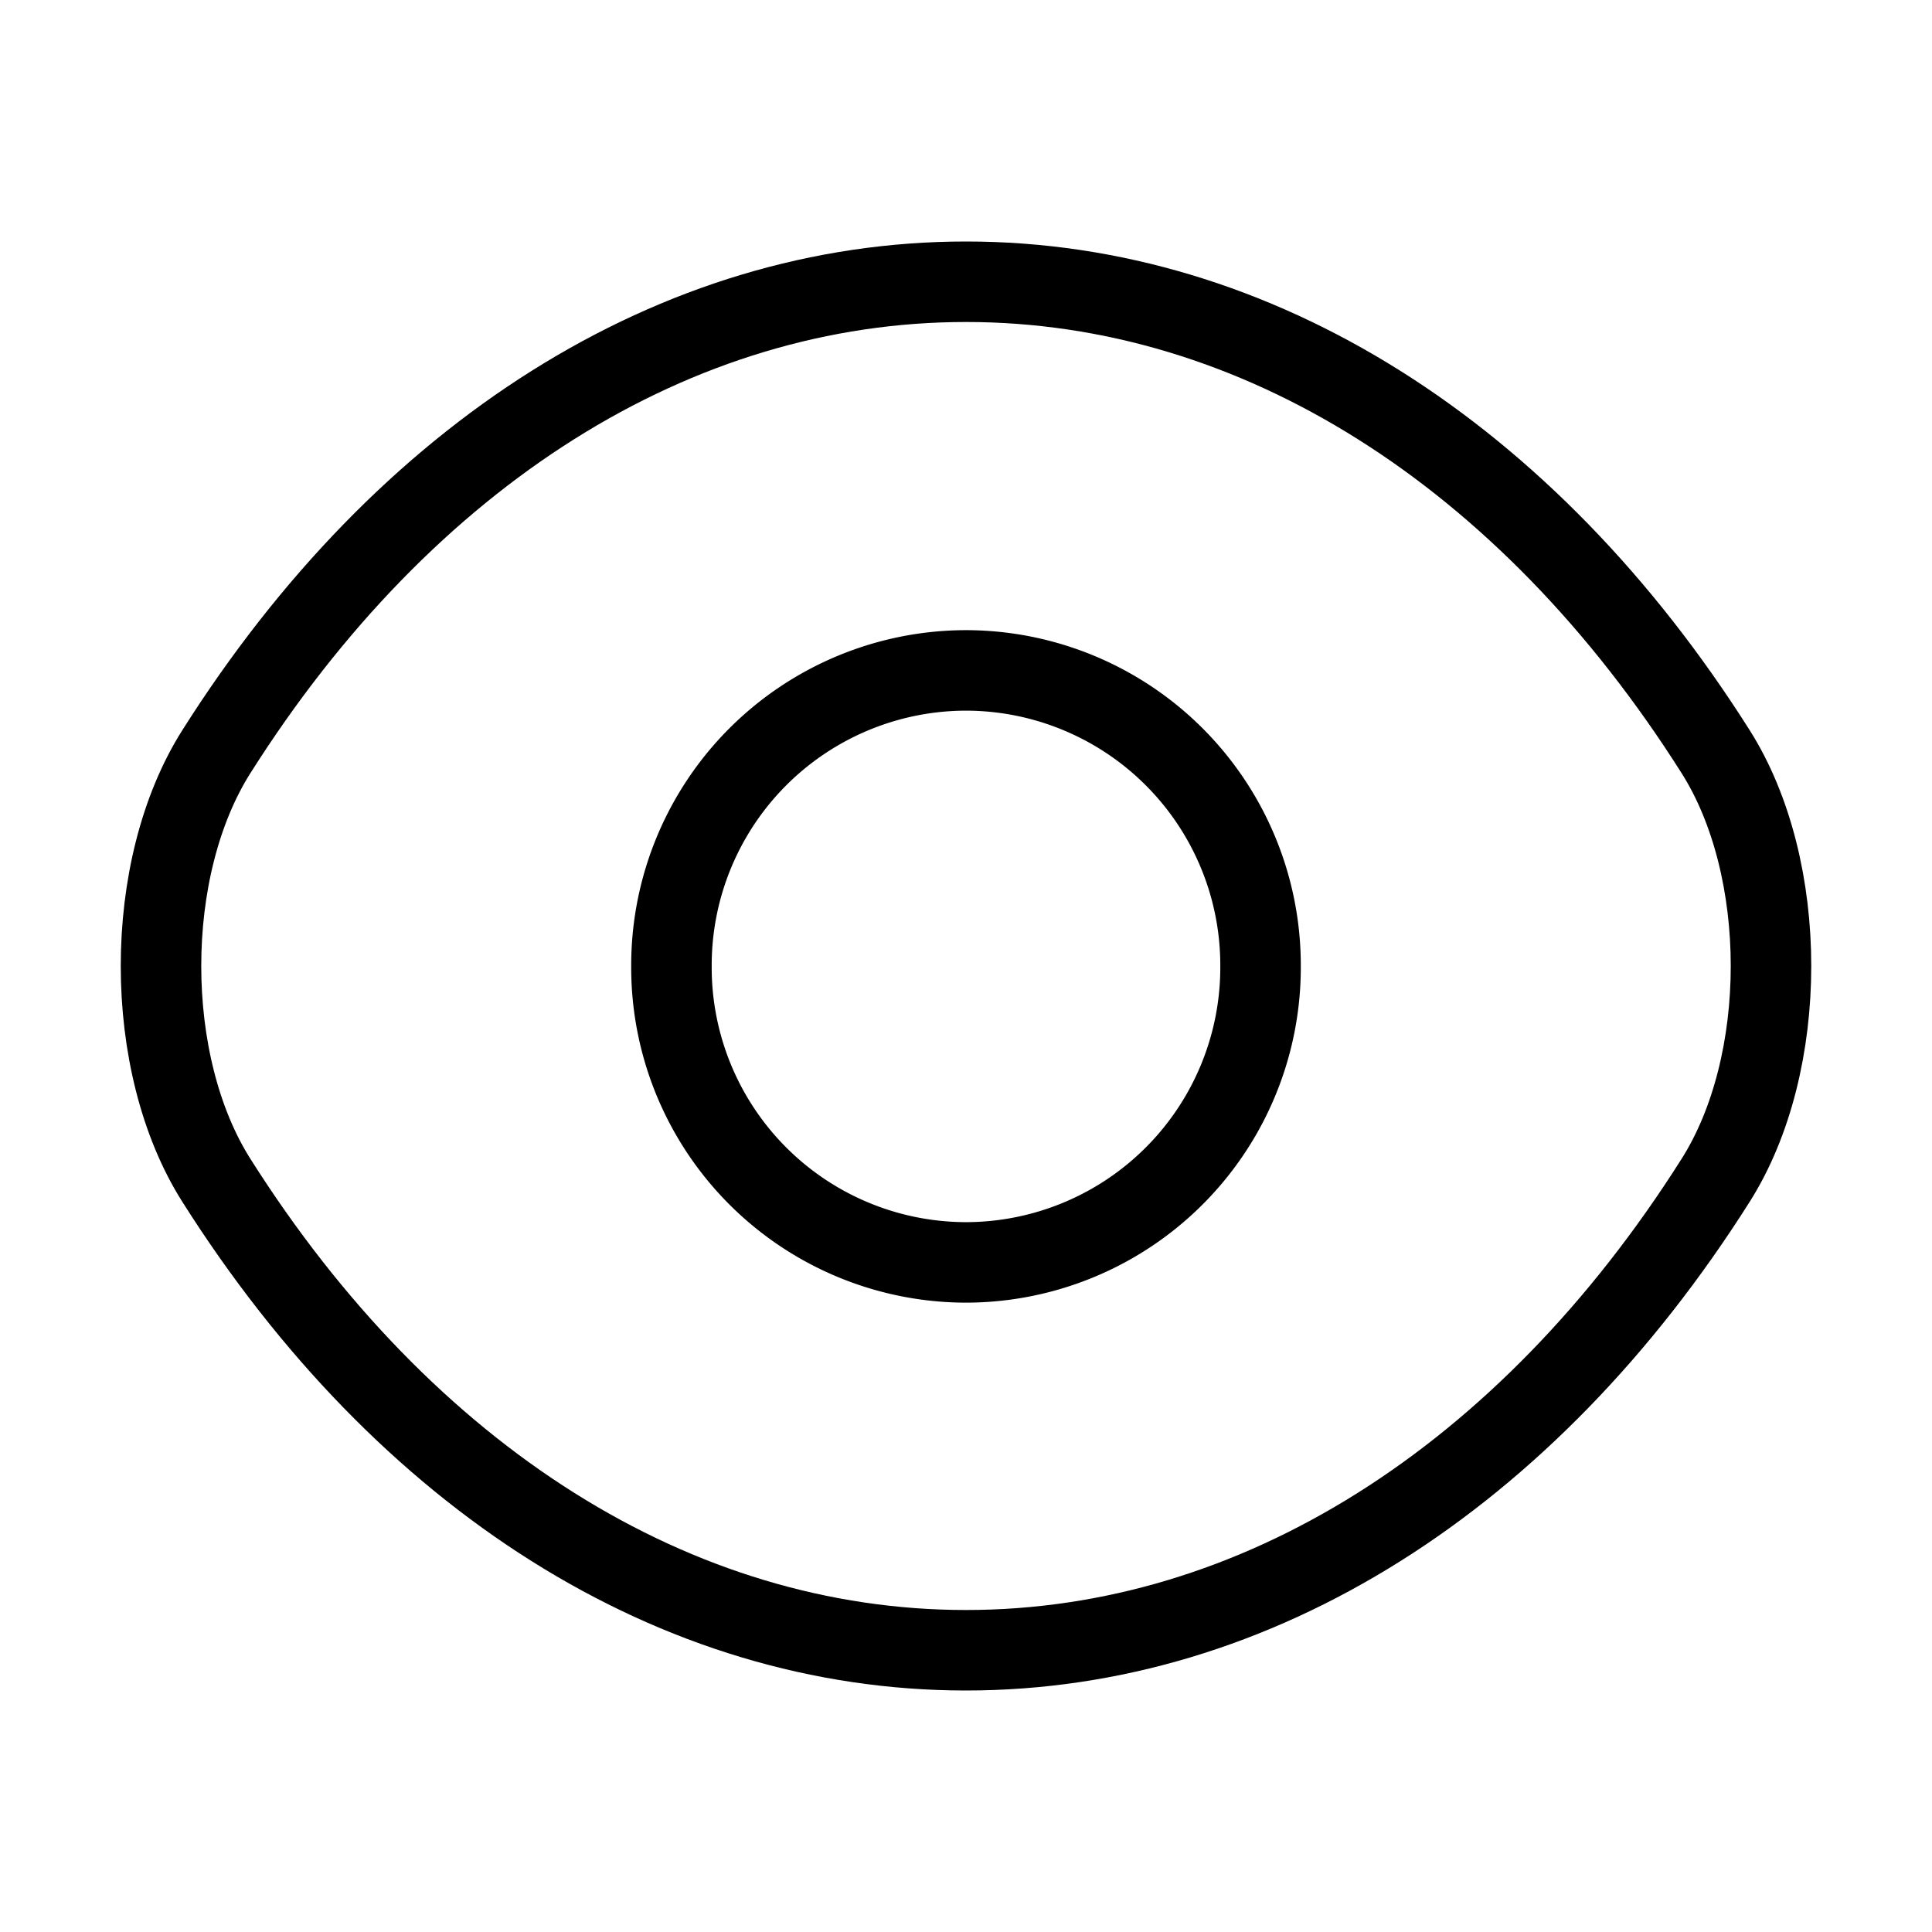 <svg  viewBox="0 0 24 24" fill="none" xmlns="http://www.w3.org/2000/svg">
    <path stroke="currentColor" stroke-linecap="round" stroke-linejoin="round"   d="M15.659 12.005A3.664 3.664 0 0 1 12 15.682a3.664 3.664 0 0 1-3.659-3.677A3.664 3.664 0 0 1 12 8.328a3.664 3.664 0 0 1 3.659 3.677Z"/>
  <path stroke="currentColor" stroke-linecap="round" stroke-linejoin="round"   d="M12 20.5c3.608 0 6.97-2.137 9.31-5.834.92-1.449.92-3.883 0-5.332C18.97 5.637 15.608 3.5 12 3.5c-3.608 0-6.97 2.137-9.31 5.834-.92 1.449-.92 3.883 0 5.332C5.03 18.363 8.392 20.5 12 20.5Z"/>
</svg>
